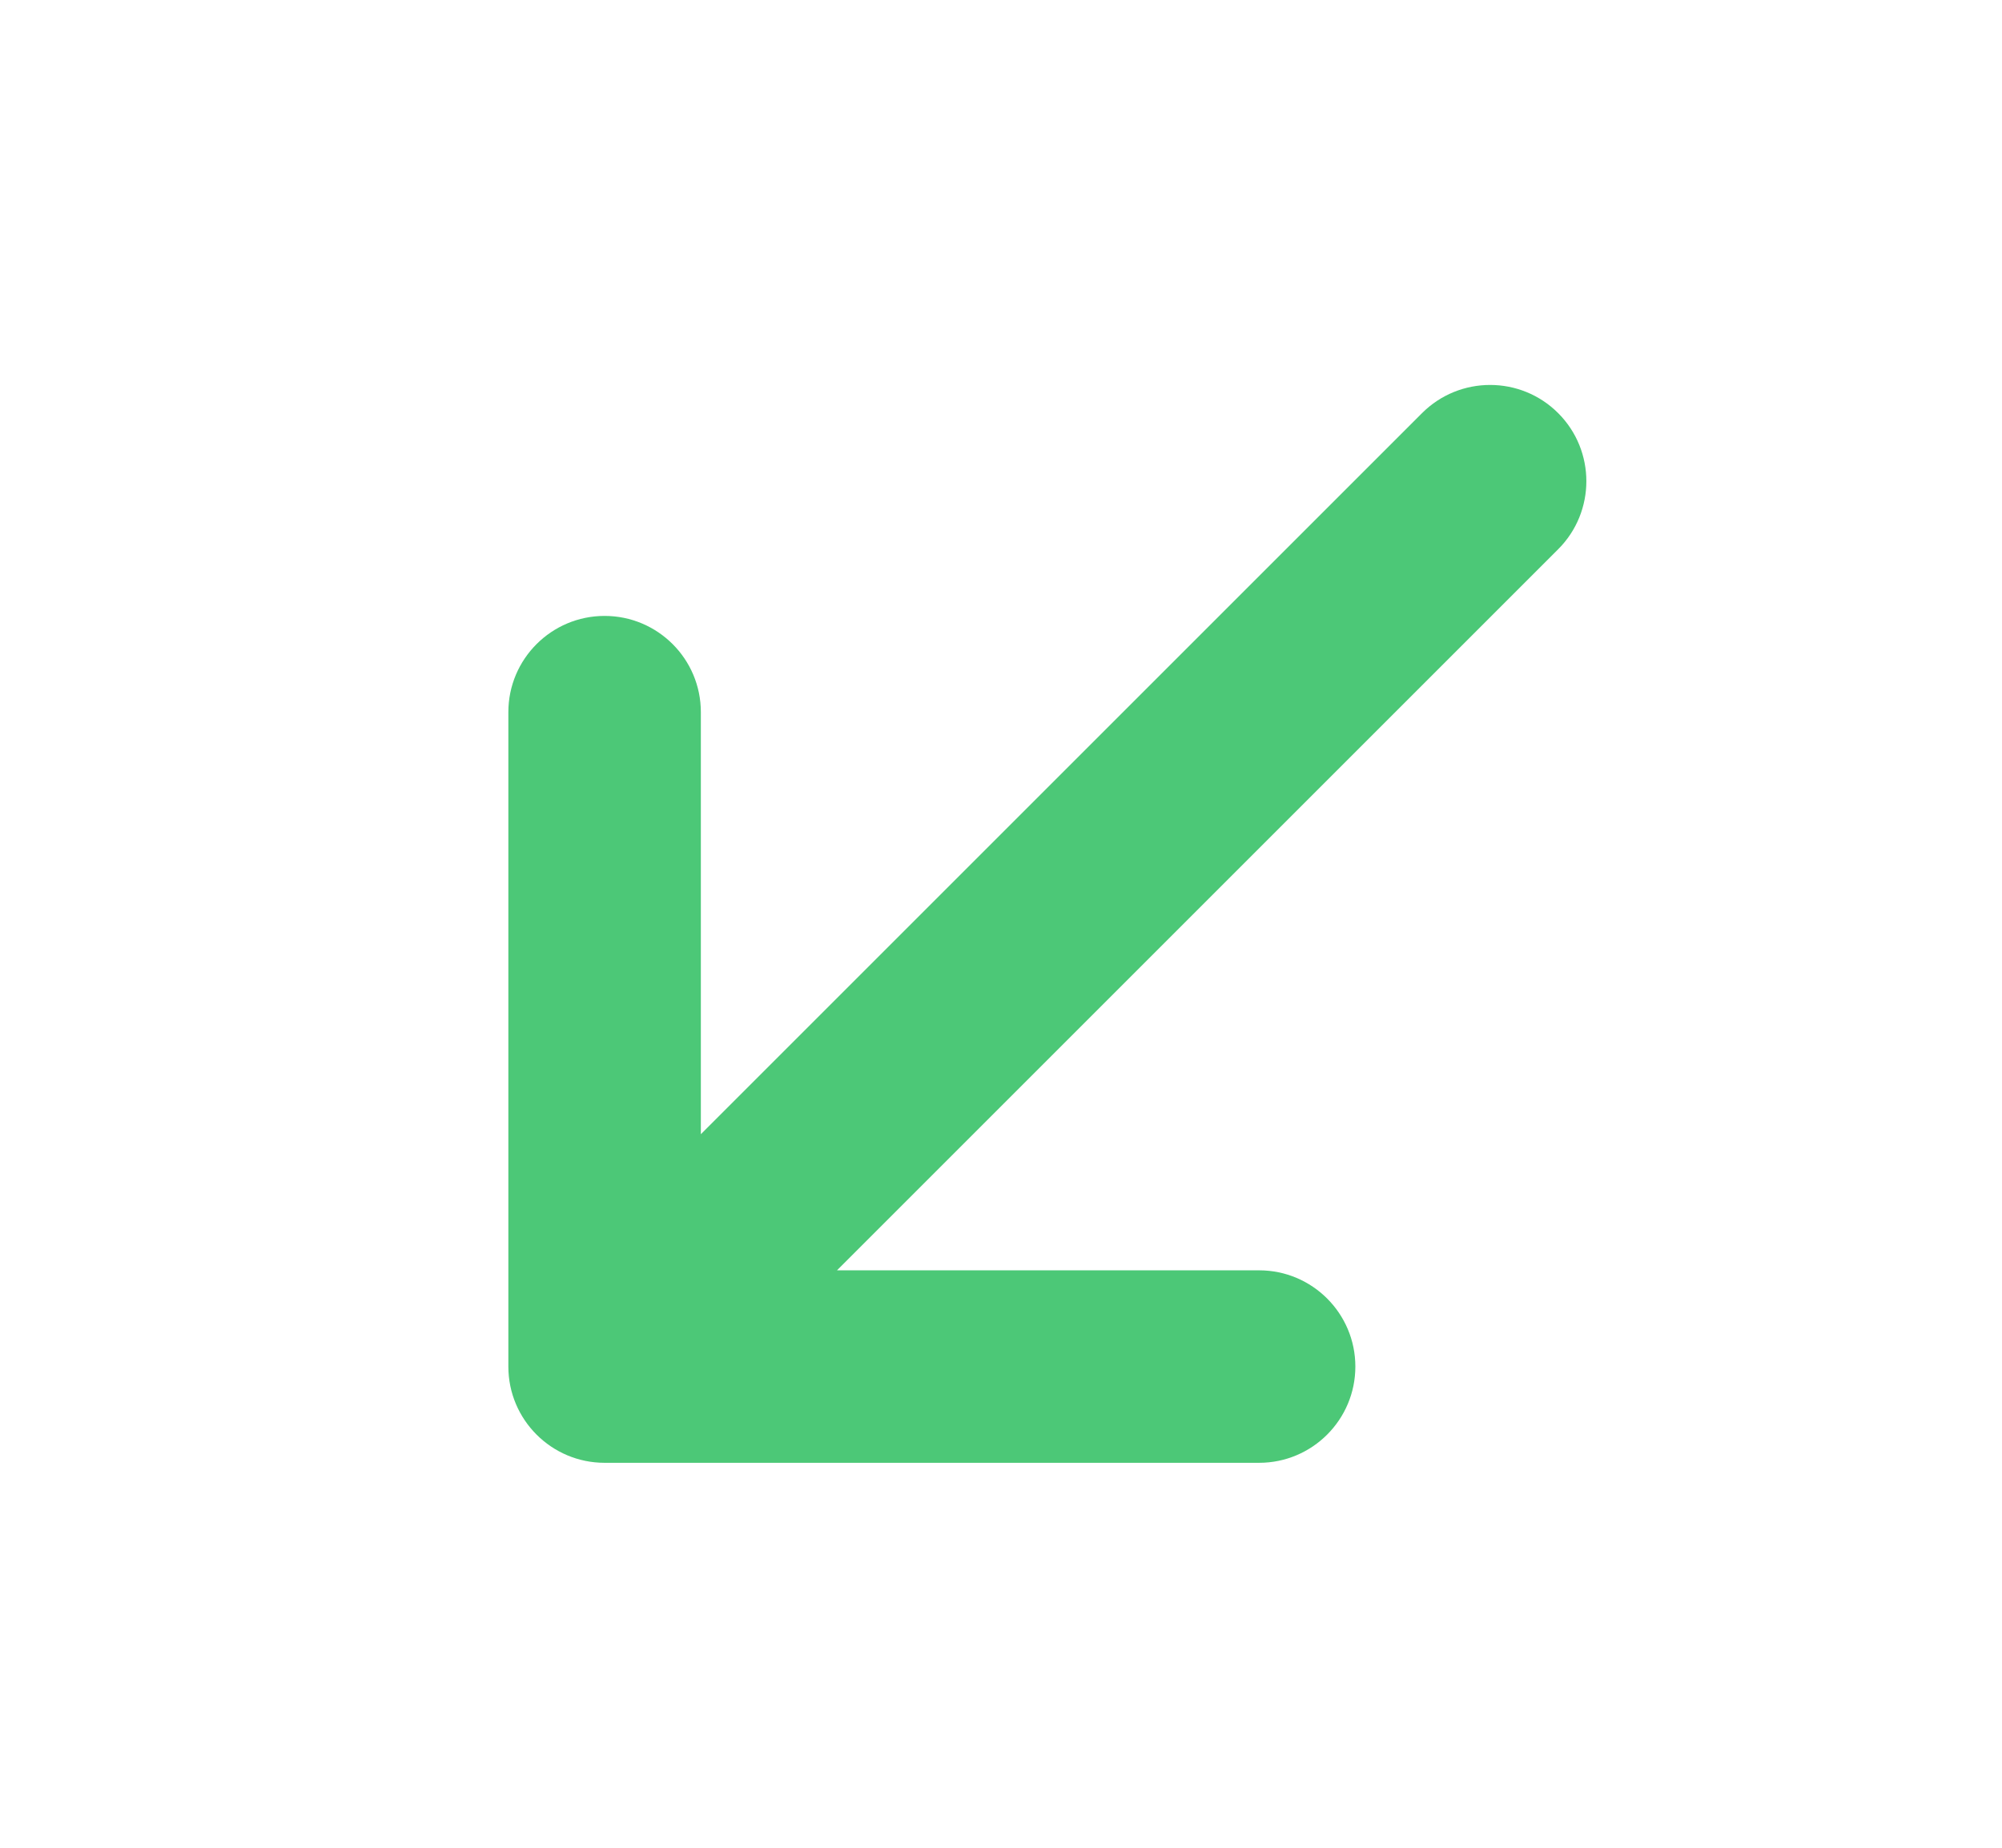 <svg width="13" height="12" viewBox="0 0 13 12" fill="none" xmlns="http://www.w3.org/2000/svg">
<path fill-rule="evenodd" clip-rule="evenodd" d="M10.118 2.683C9.874 2.439 9.478 2.439 9.234 2.683L4.551 7.366V4.625C4.551 4.28 4.271 4 3.926 4C3.581 4 3.301 4.28 3.301 4.625V8.875C3.301 9.22 3.581 9.5 3.926 9.5H8.176C8.521 9.5 8.801 9.22 8.801 8.875C8.801 8.53 8.521 8.25 8.176 8.25H5.435L10.118 3.567C10.362 3.323 10.362 2.927 10.118 2.683Z" fill="#4CC877"/>
</svg>
